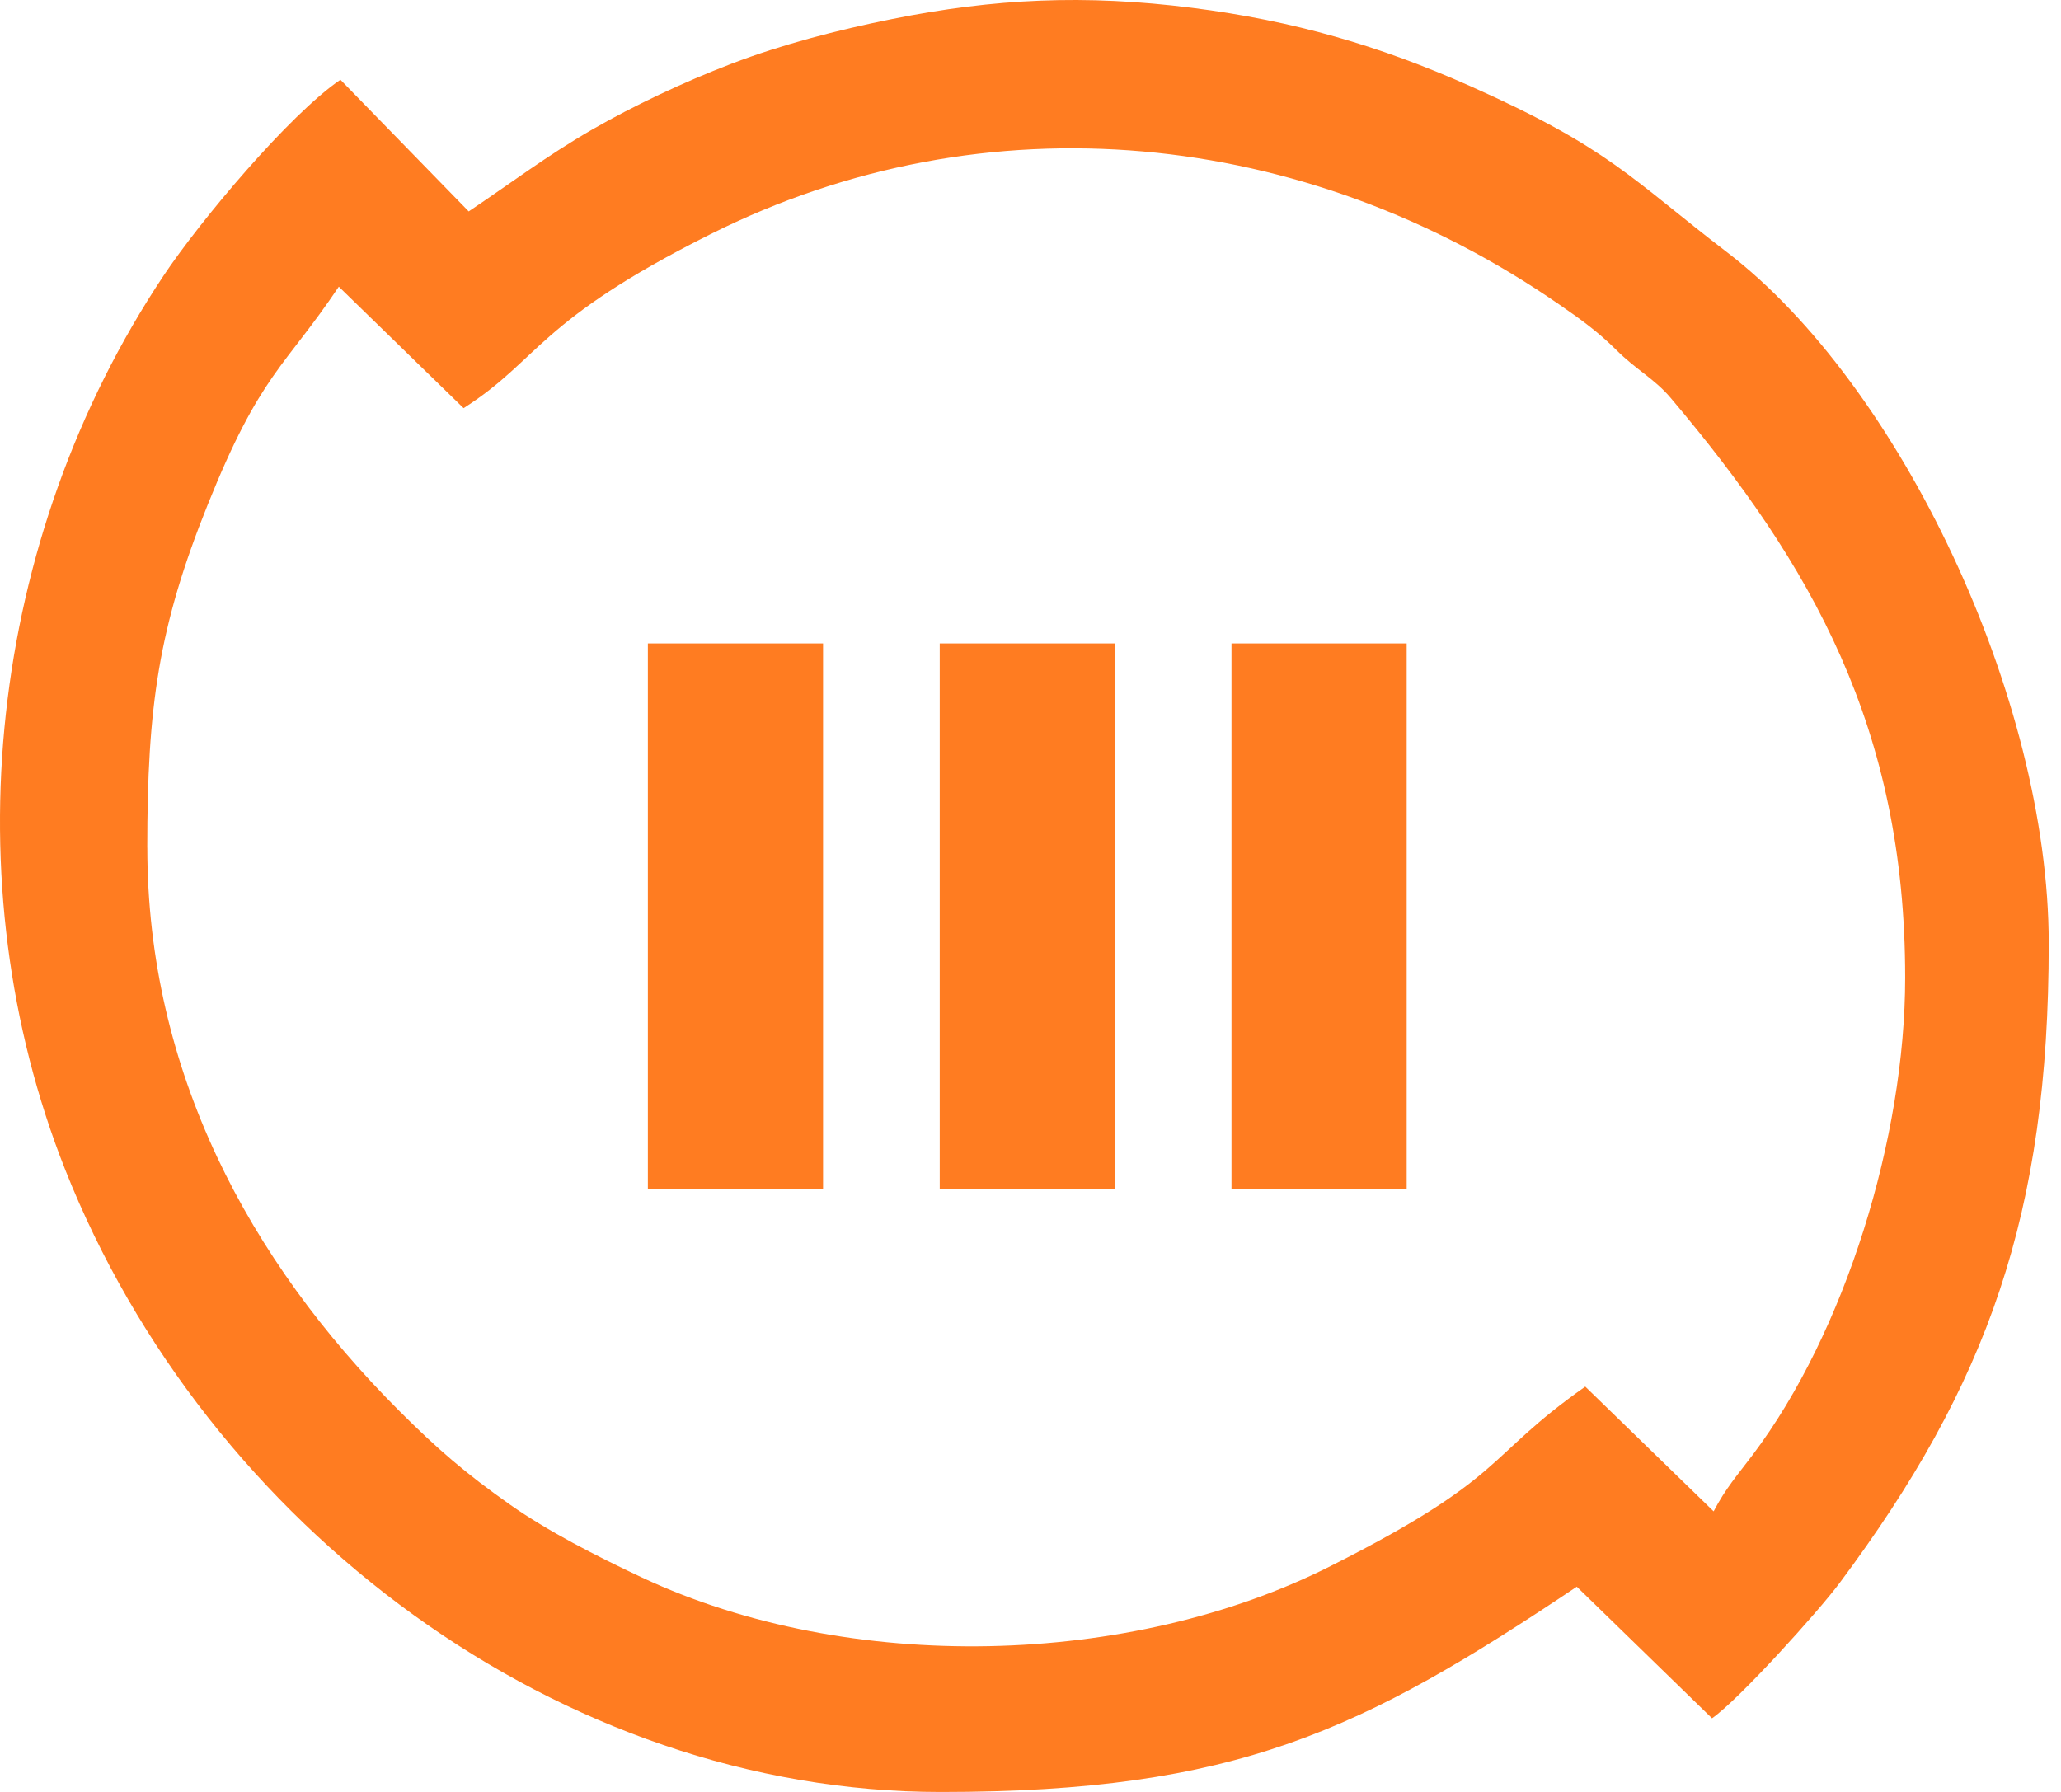 <svg width="46" height="40" viewBox="0 0 46 40" fill="none" xmlns="http://www.w3.org/2000/svg">
<g id="Group">
<path id="Vector" d="M18.37 26.534H14.46V14.363H18.37V26.534Z" fill="#FF7C21"/>
<path id="Vector_2" d="M24.883 26.534H20.974V14.363H24.883V26.534Z" fill="#FF7C21"/>
<path id="Vector_3" d="M31.396 26.534H27.486V14.363H31.396V26.534Z" fill="#FF7C21"/>
<path id="Vector_4" fill-rule="evenodd" clip-rule="evenodd" d="M3.287 18.923C3.287 15.778 3.535 14.002 4.637 11.263C5.816 8.328 6.352 8.207 7.562 6.399L10.347 9.111C12.06 8.016 11.972 7.175 15.856 5.228C22.022 2.138 29.117 2.87 34.797 6.794C35.288 7.132 35.668 7.408 36.072 7.809C36.52 8.257 36.924 8.452 37.289 8.883C40.434 12.606 42.522 16.248 42.522 21.823C42.522 25.388 41.184 29.734 39.121 32.473C38.755 32.958 38.524 33.211 38.247 33.737L35.382 30.952C33.108 32.554 33.672 32.951 29.699 34.958C25.234 37.216 18.954 37.383 14.329 35.214C13.322 34.742 12.208 34.169 11.379 33.584C10.392 32.888 9.764 32.348 8.899 31.482C5.558 28.138 3.288 23.907 3.288 18.92L3.287 18.923ZM10.461 4.719L7.598 1.78C6.455 2.558 4.457 4.942 3.651 6.153C-0.265 12.031 -1.085 19.693 1.453 26.104C4.614 34.09 12.51 40.001 20.996 40.001C27.613 40.001 30.408 38.625 35.193 35.419L38.211 38.356C38.809 37.942 40.589 35.968 41.061 35.333C44.361 30.904 45.726 27.106 45.726 21.061C45.726 15.556 42.387 8.572 38.552 5.635C36.403 3.989 35.937 3.313 32.803 1.917C30.787 1.019 28.871 0.463 26.606 0.175C24.213 -0.128 22.194 -0.033 19.911 0.425C18.68 0.672 17.438 0.997 16.328 1.422C15.255 1.833 14.129 2.366 13.217 2.892C12.21 3.473 11.401 4.089 10.463 4.718L10.461 4.719Z" fill="#FF7C21"/>
</g>
</svg>
